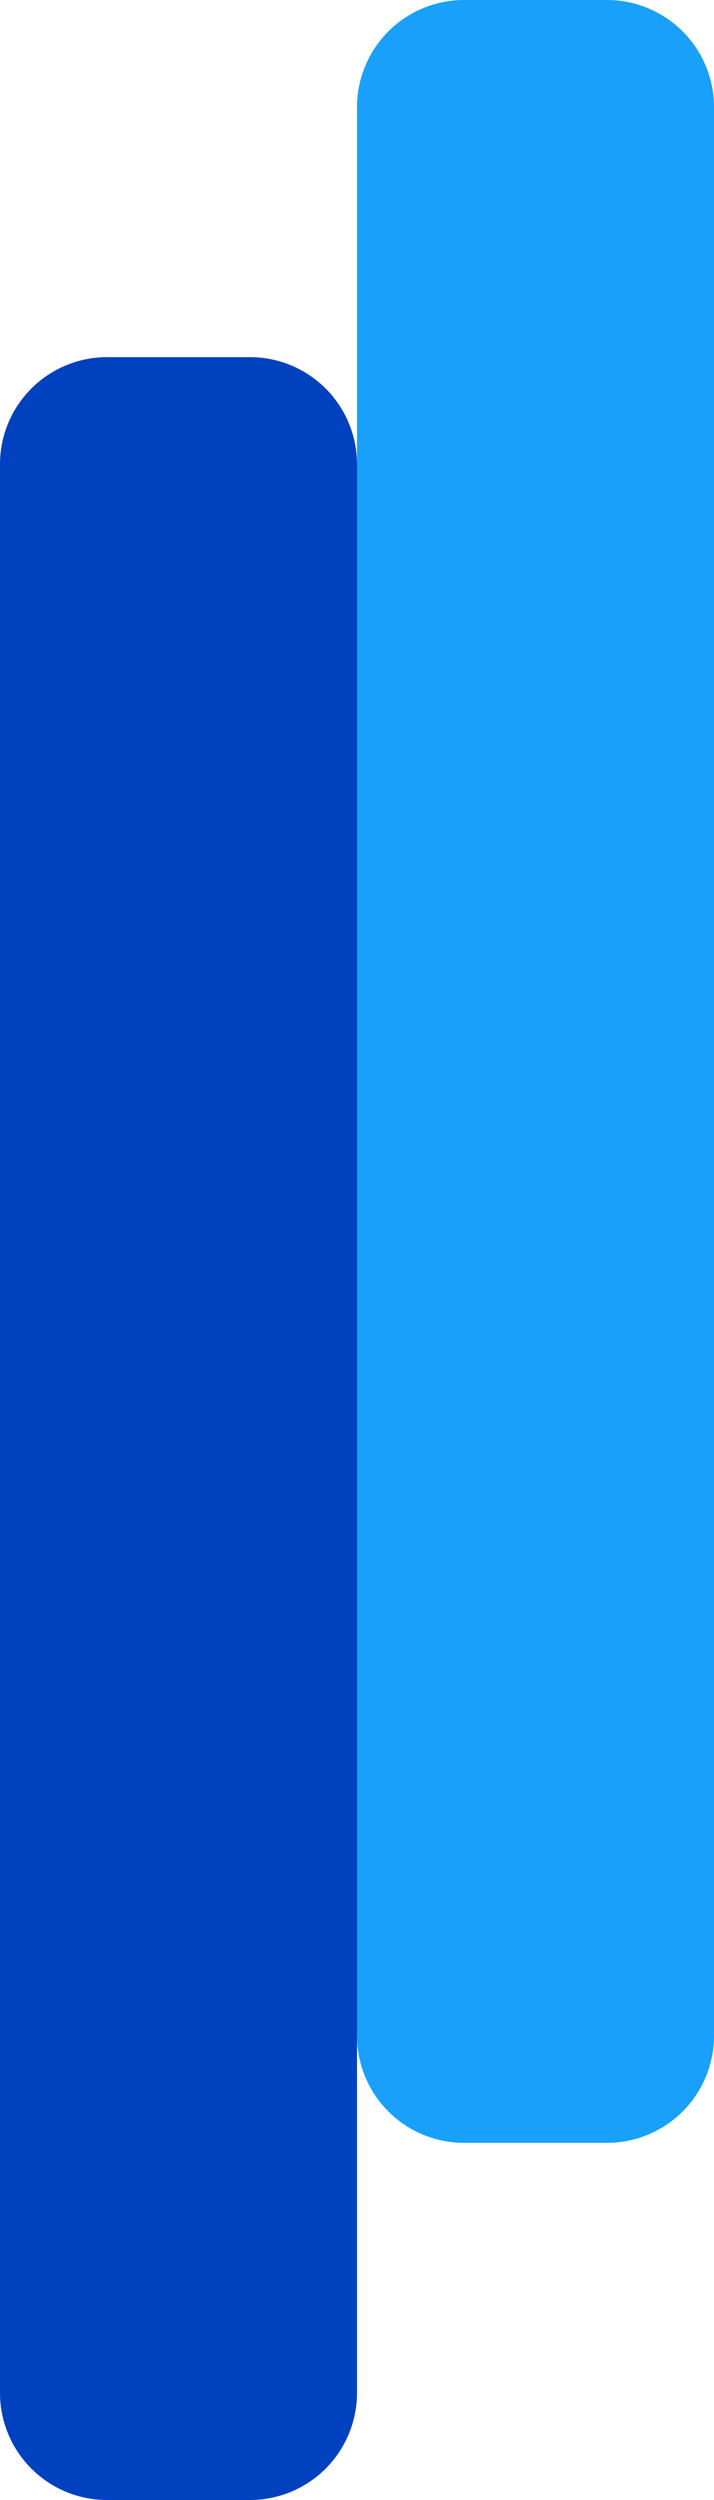 <svg width="40" height="140" fill="none" xmlns="http://www.w3.org/2000/svg"><path d="M6 140a6 6 0 0 1-6-6V26a6 6 0 0 1 6-6h8a6 6 0 0 1 6 6v108a6 6 0 0 1-6 6H6Z" fill="#0041C0"/><path d="M26 120a6 6 0 0 1-6-6V6a6 6 0 0 1 6-6h8a6 6 0 0 1 6 6v108a6 6 0 0 1-6 6h-8Z" fill="#18A0FB"/></svg>